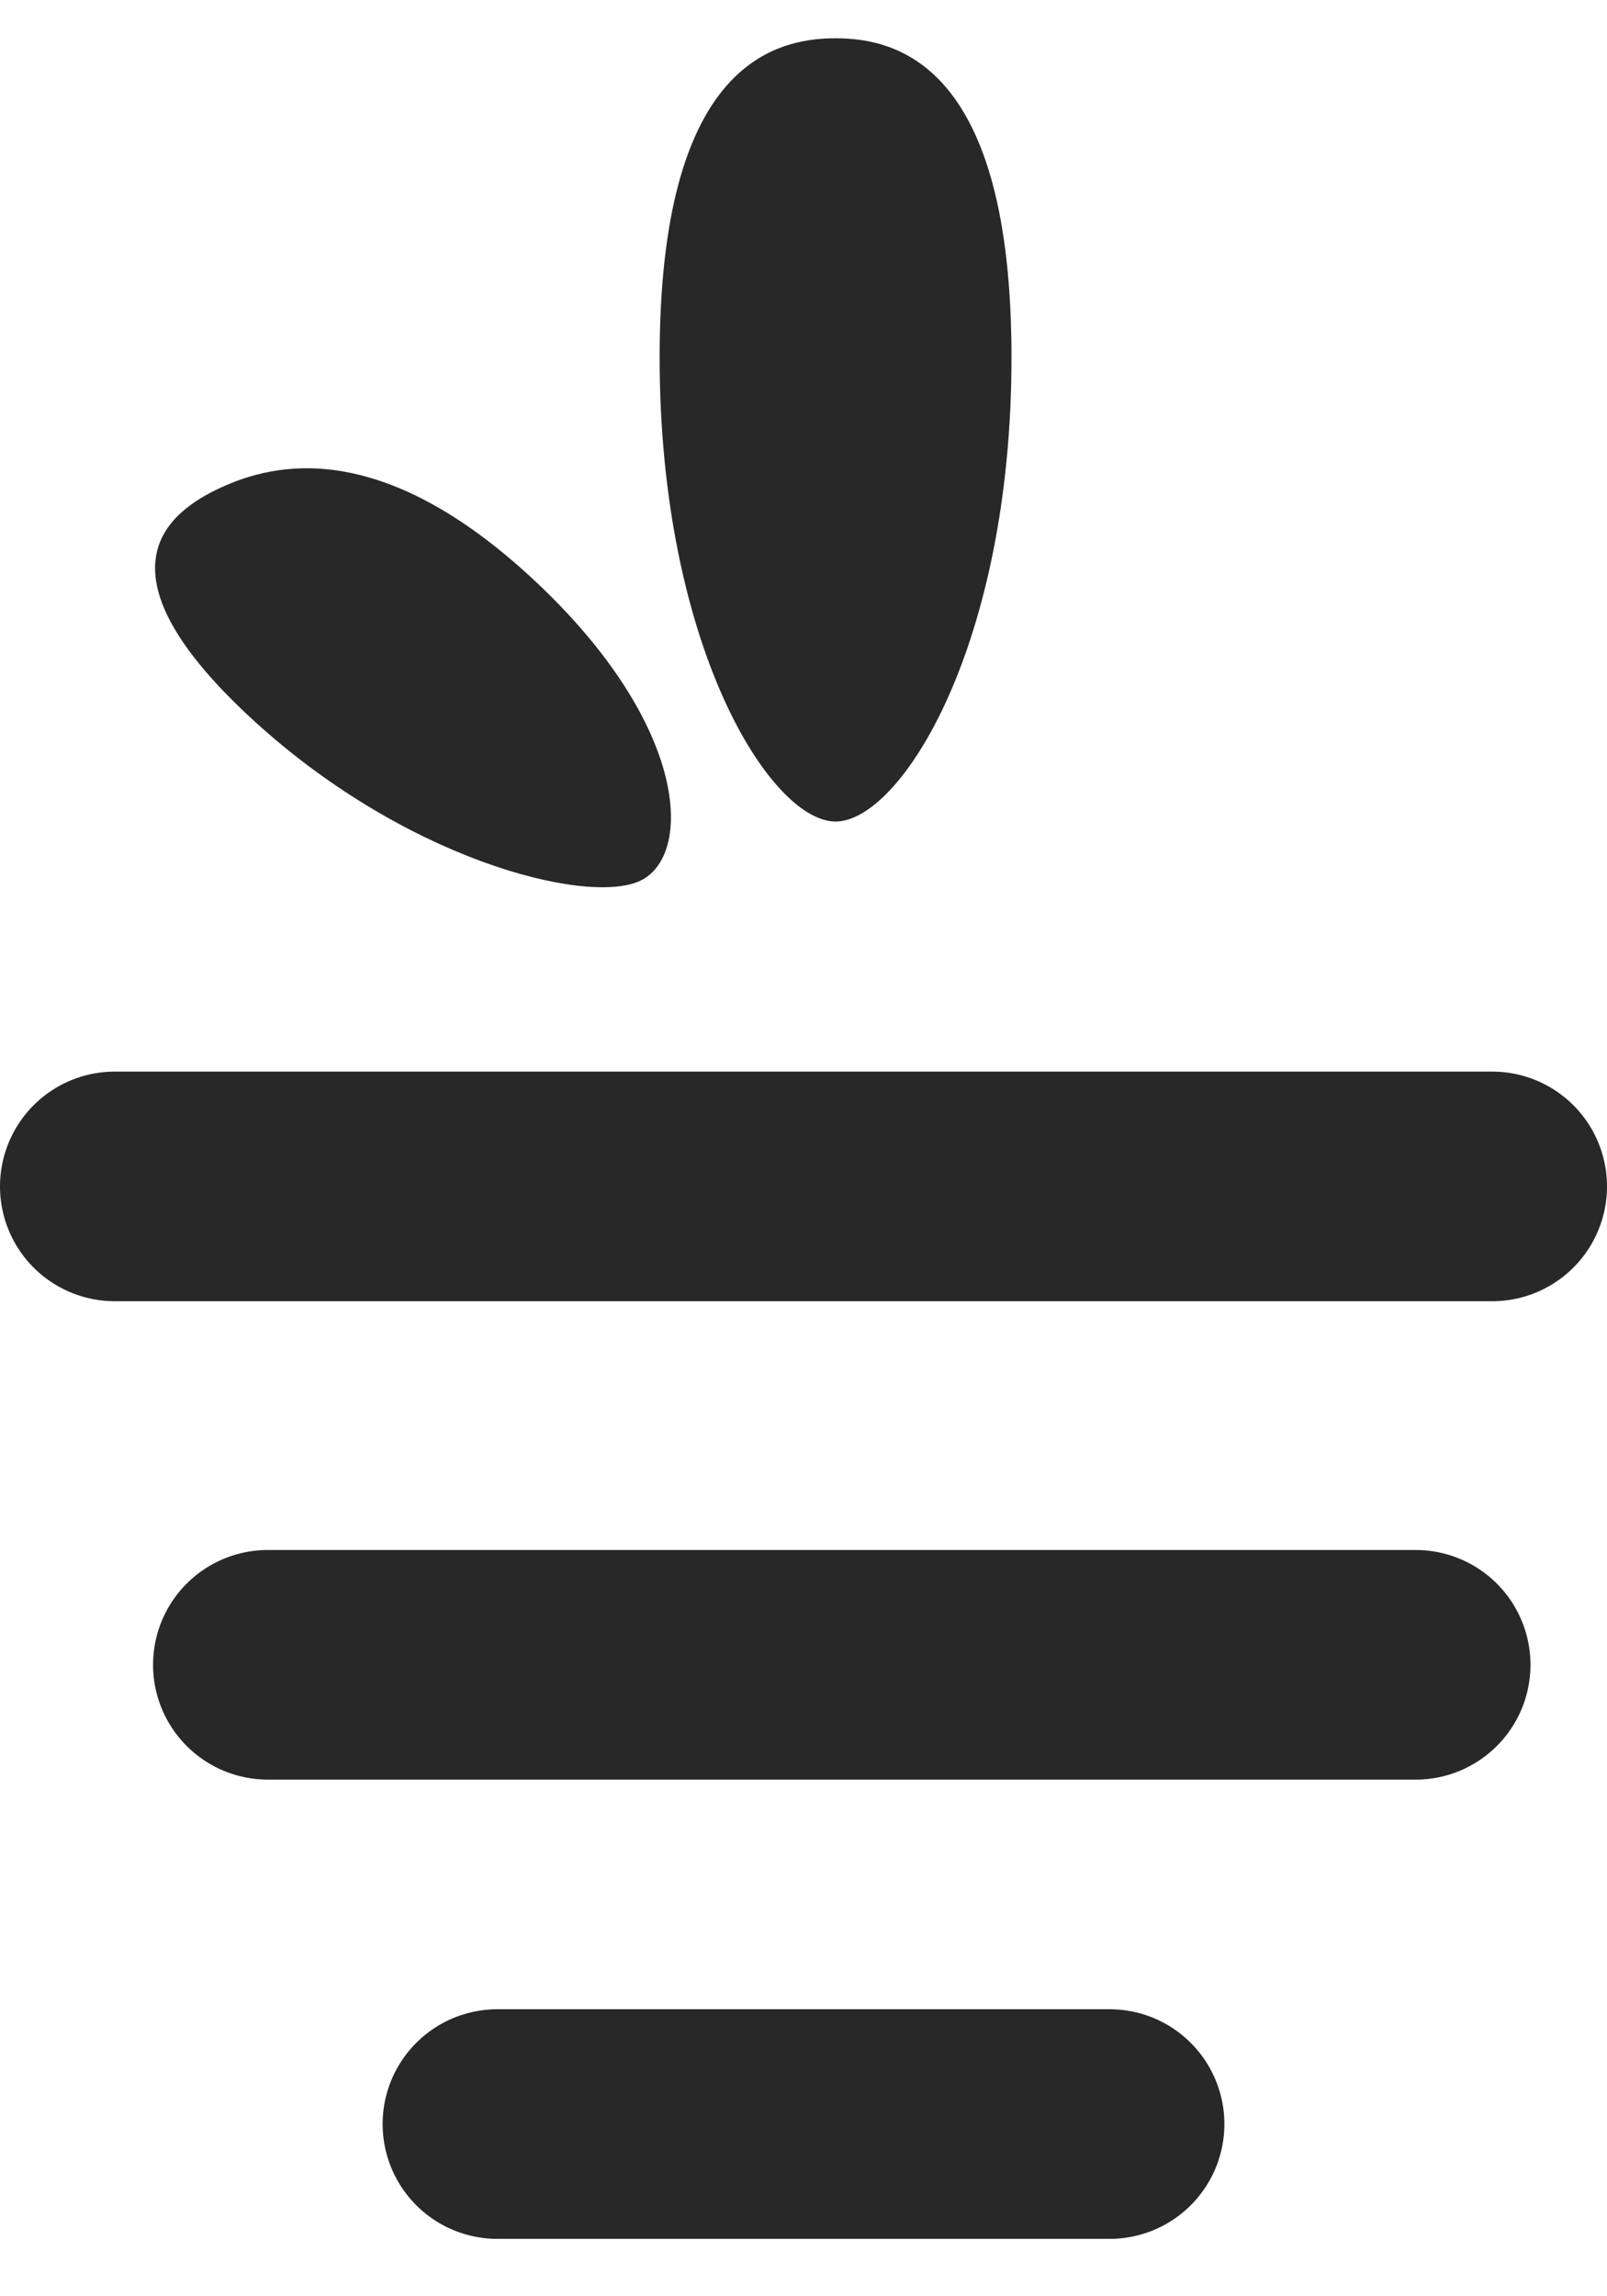 <svg width="21" height="30" viewBox="0 0 21 30" fill="none" xmlns="http://www.w3.org/2000/svg">
<line x1="1.5" y1="15.5" x2="19.5" y2="15.5" stroke="#282828" stroke-width="3" stroke-linecap="round"/>
<line x1="3.5" y1="21.75" x2="18.5" y2="21.75" stroke="#282828" stroke-width="3" stroke-linecap="round"/>
<line x1="6.5" y1="27.75" x2="14.5" y2="27.75" stroke="#282828" stroke-width="3" stroke-linecap="round"/>
<path d="M13.218 4.669C13.218 8.436 11.77 10.733 10.919 10.733C10.069 10.733 8.62 8.436 8.62 4.669C8.62 0.901 10.069 0.5 10.919 0.5C11.77 0.5 13.218 0.901 13.218 4.669Z" fill="#282828"/>
<path d="M6.994 7.593C9.012 9.484 9.058 11.186 8.362 11.509C7.666 11.832 5.252 11.229 3.233 9.338C1.215 7.447 2.185 6.695 2.88 6.373C3.576 6.05 4.975 5.701 6.994 7.593Z" fill="#282828"/>
</svg>
